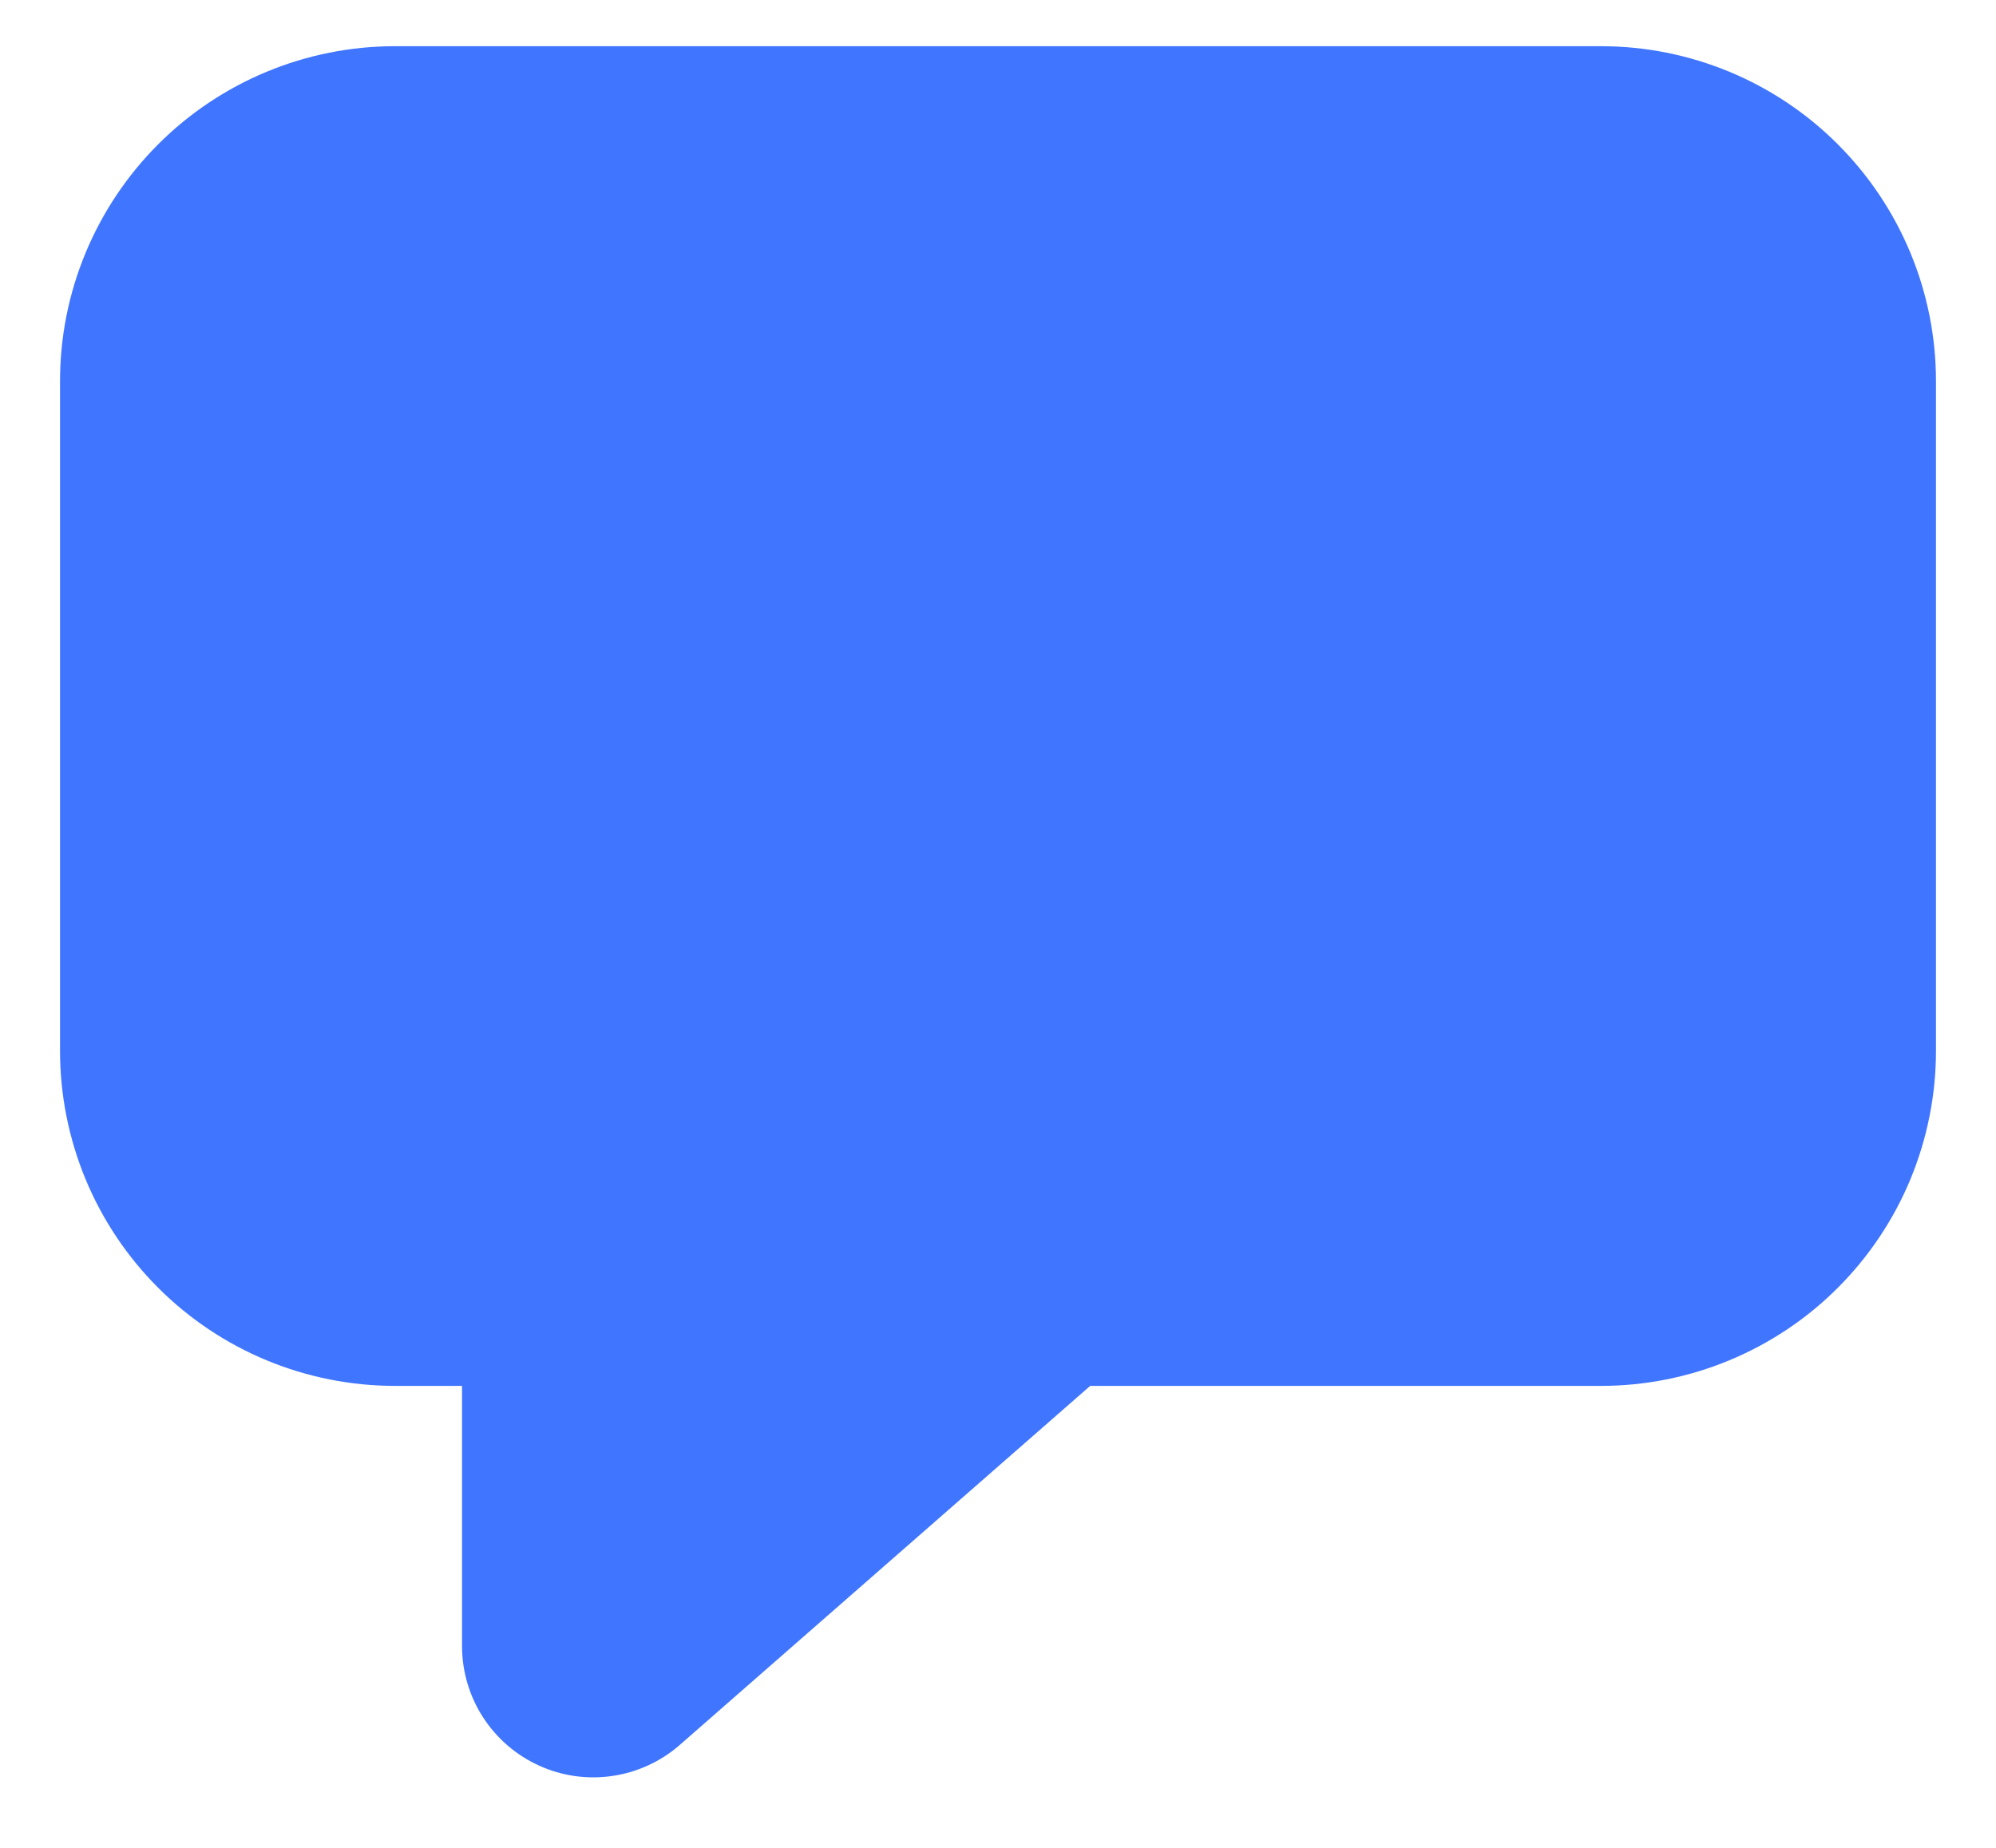 <svg width="27" height="25" viewBox="0 0 27 25" fill="none" xmlns="http://www.w3.org/2000/svg">
<path d="M5.344 0.625C4.142 0.625 2.989 1.102 2.14 1.952C1.29 2.802 0.812 3.954 0.812 5.156V14.219C0.812 14.814 0.93 15.403 1.157 15.953C1.385 16.503 1.719 17.002 2.14 17.423C2.989 18.273 4.142 18.75 5.344 18.75H6.25V22.27C6.25 22.611 6.348 22.945 6.533 23.232C6.718 23.519 6.981 23.746 7.292 23.887C7.602 24.029 7.947 24.077 8.285 24.027C8.622 23.978 8.938 23.832 9.195 23.608L14.747 18.75H21.656C22.251 18.75 22.84 18.633 23.39 18.405C23.94 18.177 24.44 17.844 24.86 17.423C25.281 17.002 25.615 16.503 25.843 15.953C26.07 15.403 26.188 14.814 26.188 14.219V5.156C26.188 3.954 25.71 2.802 24.86 1.952C24.011 1.102 22.858 0.625 21.656 0.625H5.344Z" fill="#4075FF"/>
</svg>
